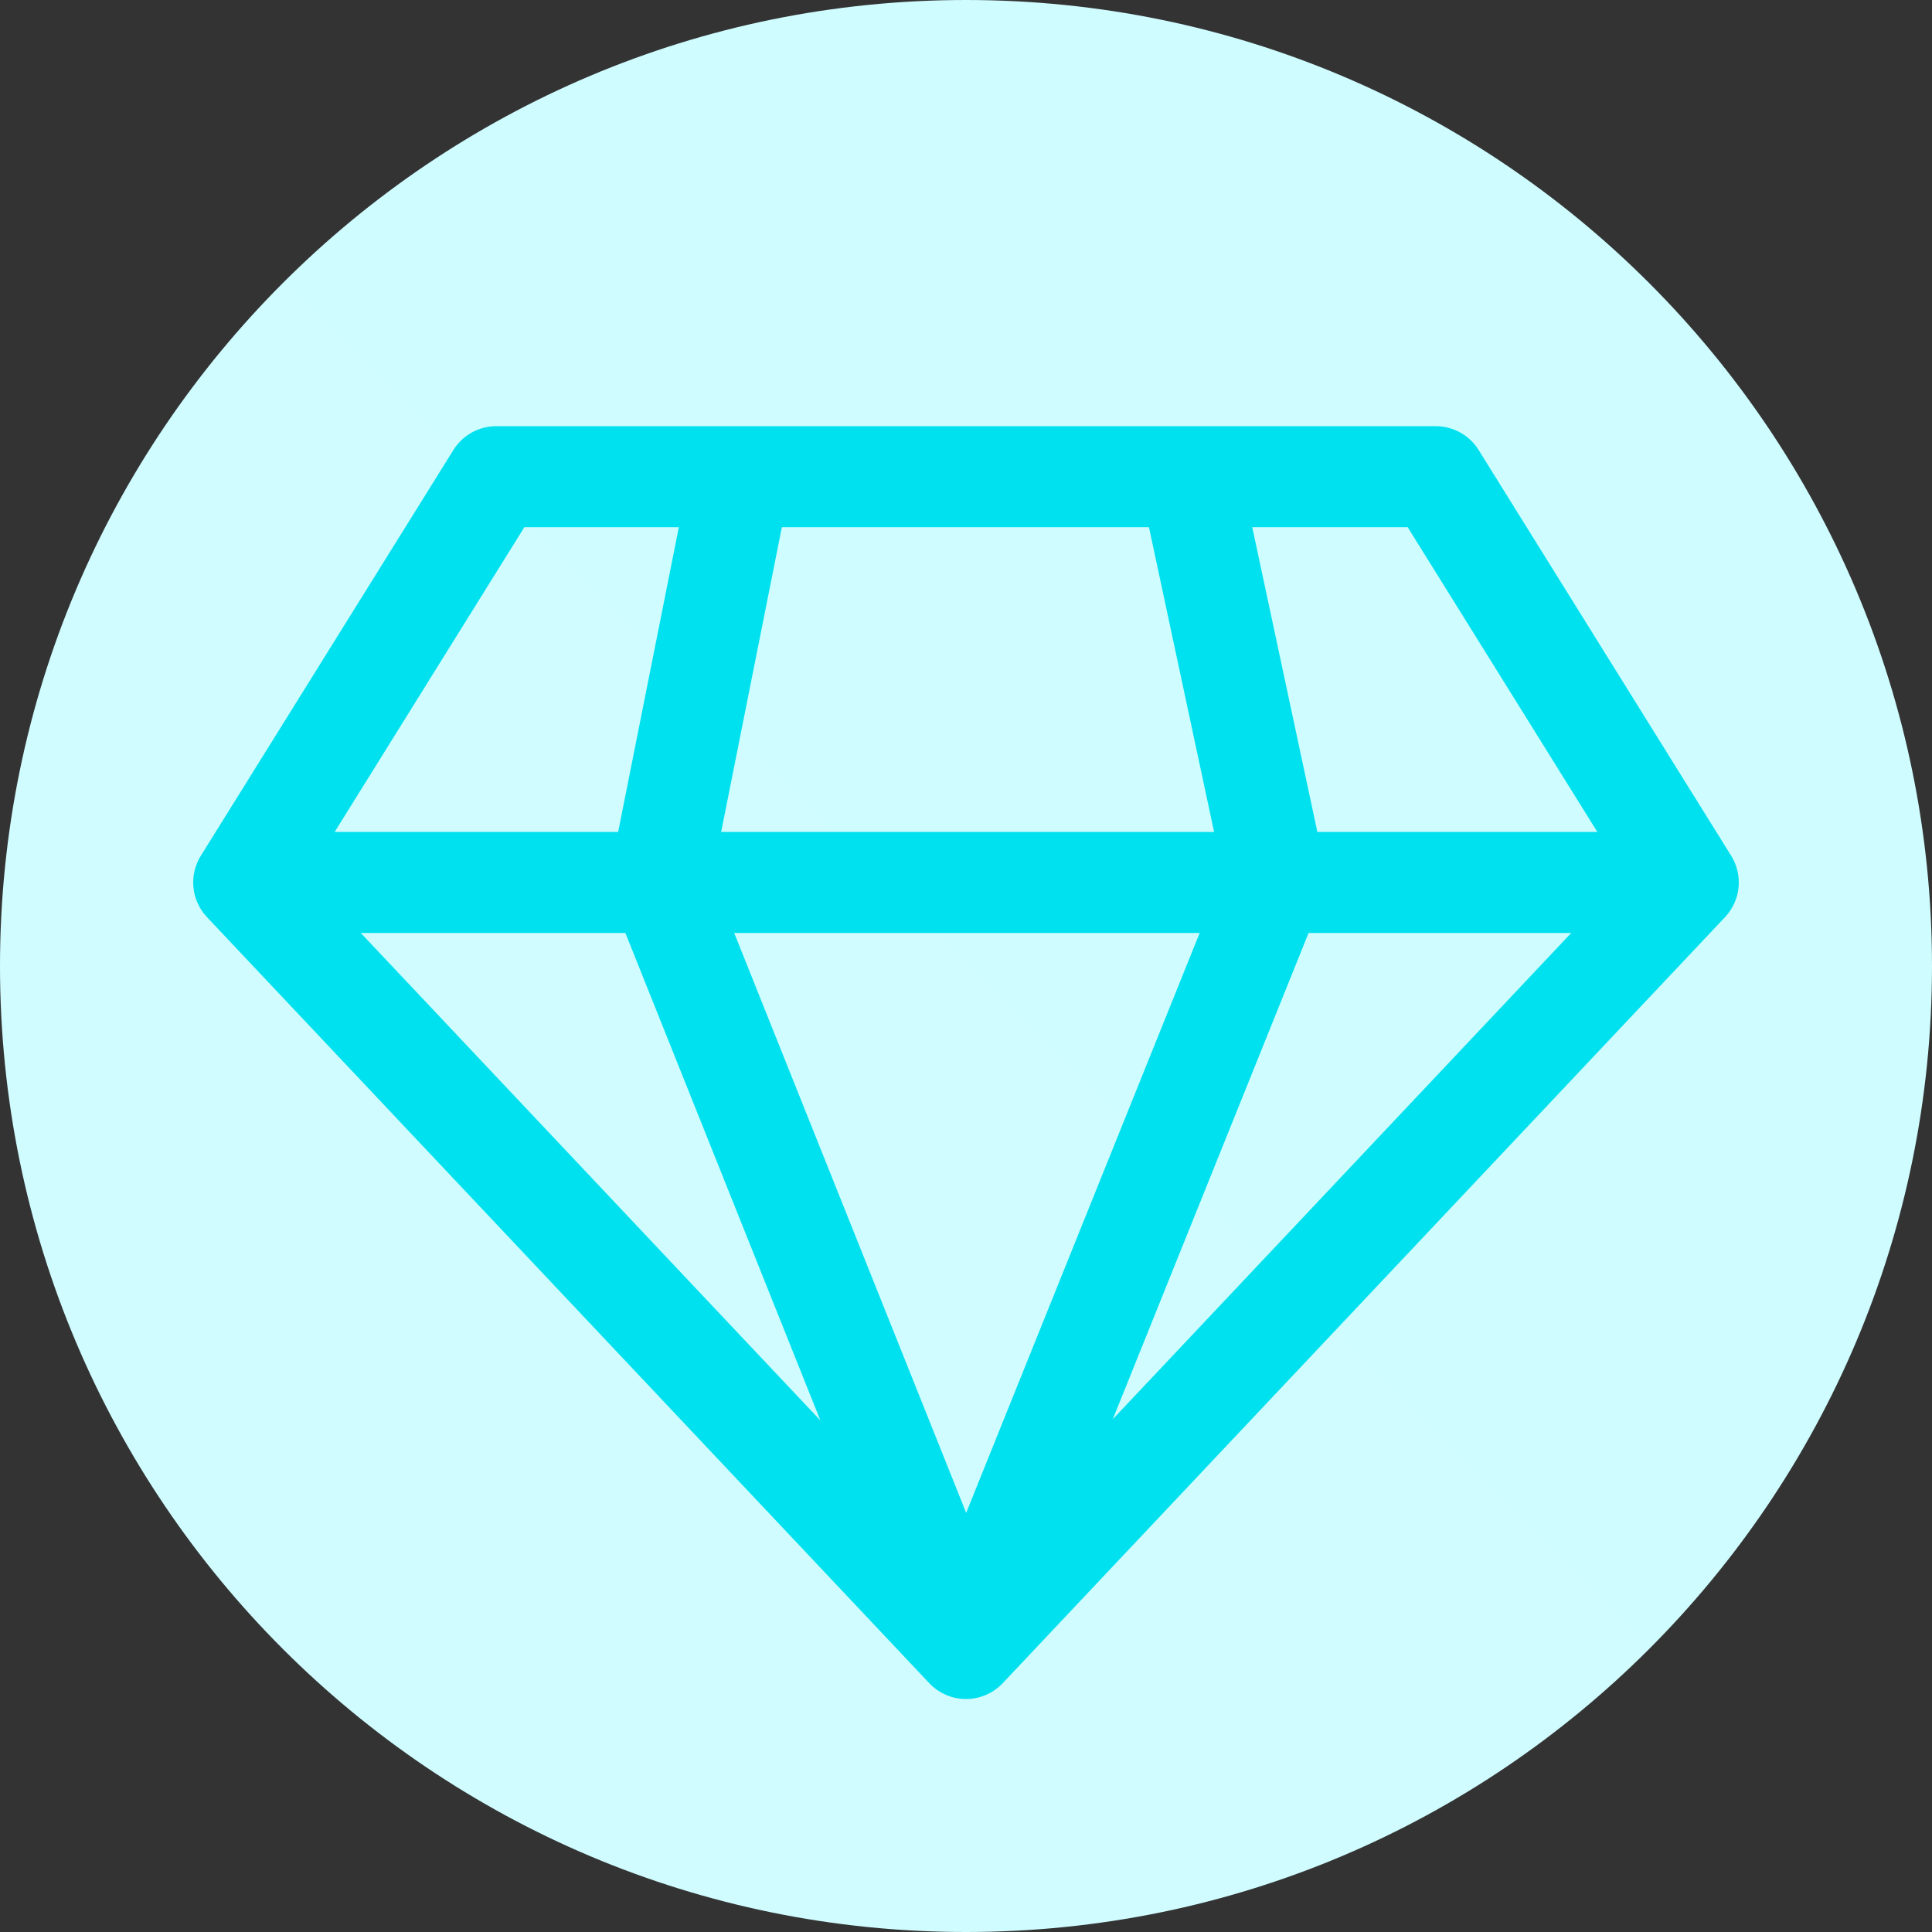 <svg width="80" height="80" viewBox="0 0 80 80" fill="none" xmlns="http://www.w3.org/2000/svg">
<rect x="0" y="0" width="80" height="80" fill="#333333" stroke="none"/>
<path d="M40 80C62.091 80 80 62.091 80 40C80 17.909 62.091 0 40 0C17.909 0 0 17.909 0 40C0 62.091 17.909 80 40 80Z" fill="url(#paint0_linear)"/>
<g clip-path="url(#clip0)">
<path d="M71.684 35.435L61.227 18.634C60.845 18.02 60.173 17.647 59.451 17.647H20.549C19.827 17.647 19.156 18.02 18.774 18.634L8.316 35.435C7.814 36.242 7.918 37.285 8.57 37.976L38.478 69.696C38.873 70.115 39.424 70.353 40 70.353C40.576 70.353 41.127 70.115 41.522 69.695L71.43 37.976C72.081 37.284 72.186 36.242 71.684 35.435ZM40 65.213L12.719 36.278L21.712 21.83H58.289L67.281 36.278L40 65.213Z" fill="#00E1EF"/>
<path d="M69.908 34.449H10.092V38.632H69.908V34.449Z" fill="#00E1EF"/>
<path d="M29.485 36.34L32.71 20.147L28.607 19.33L25.261 36.132C25.182 36.529 25.22 36.941 25.37 37.317L38.059 69.038L41.943 67.485L29.485 36.34Z" fill="#00E1EF"/>
<path d="M54.873 35.964L51.387 19.65L47.297 20.524L50.65 36.213L38.06 67.48L41.94 69.042L54.769 37.182C54.923 36.795 54.96 36.371 54.873 35.964Z" fill="#00E1EF"/>
</g>
<defs>
<linearGradient id="paint0_linear" x1="11.716" y1="68.284" x2="68.284" y2="11.716" gradientUnits="userSpaceOnUse">
<stop stop-color="#D0FCFF"/>
<stop offset="1" stop-color="#CFFCFF"/>
</linearGradient>
<clipPath id="clip0">
<rect width="64" height="64" fill="white" transform="translate(8 12)"/>
</clipPath>
</defs>
</svg>
